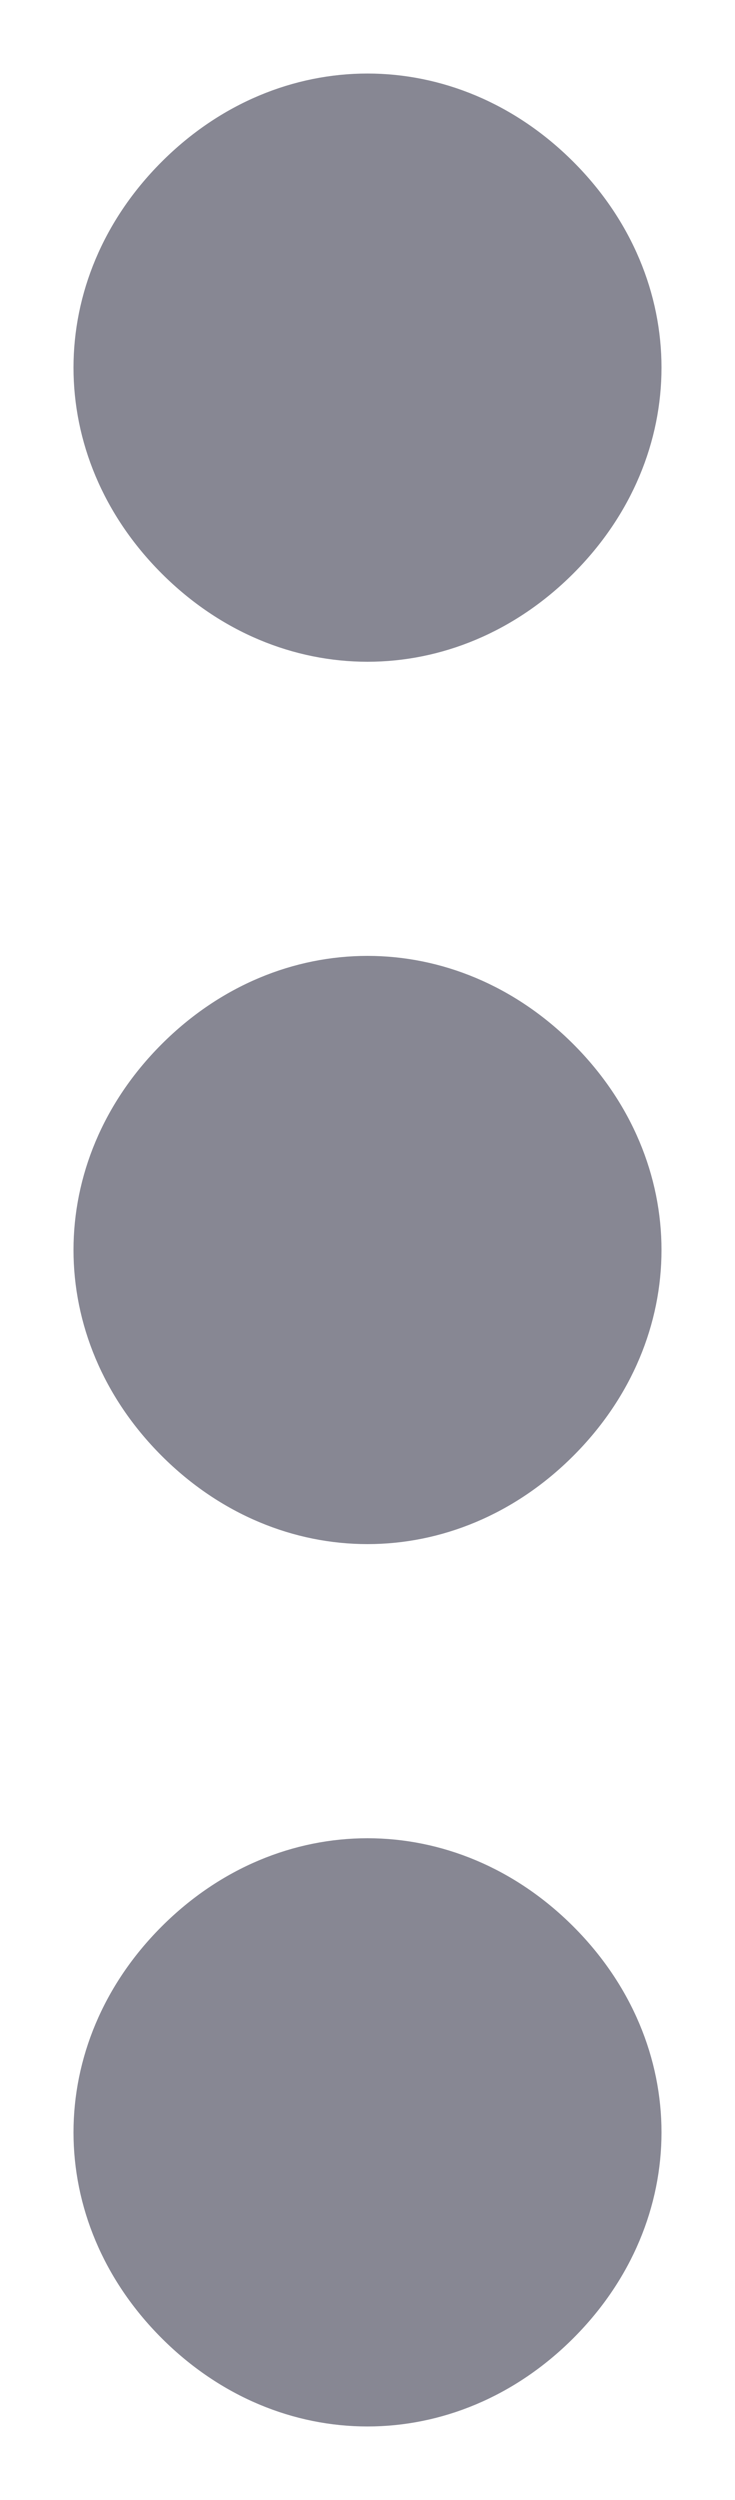 <?xml version="1.0" encoding="utf-8"?>
<!-- Generator: Adobe Illustrator 27.0.0, SVG Export Plug-In . SVG Version: 6.00 Build 0)  -->
<svg version="1.1" id="Layer_1" xmlns="http://www.w3.org/2000/svg" xmlns:xlink="http://www.w3.org/1999/xlink" x="0px" y="0px"
	 viewBox="0 0 5 17" style="enable-background:new 0 0 5 17;" xml:space="preserve">
<style type="text/css">
	.st0{enable-background:new    ;}
	.st1{fill:#878793;}
</style>
<g class="st0">
	<path class="st1" d="M3.9,3.9C3.5,4.3,3,4.5,2.5,4.5c-0.5,0-1-0.2-1.4-0.6C0.7,3.5,0.5,3,0.5,2.5s0.2-1,0.6-1.4
		C1.5,0.7,2,0.5,2.5,0.5c0.5,0,1,0.2,1.4,0.6C4.3,1.5,4.5,2,4.5,2.5S4.3,3.5,3.9,3.9z M1.1,7.1C1.5,6.7,2,6.5,2.5,6.5
		c0.5,0,1,0.2,1.4,0.6C4.3,7.5,4.5,8,4.5,8.5s-0.2,1-0.6,1.4c-0.4,0.4-0.9,0.6-1.4,0.6c-0.5,0-1-0.2-1.4-0.6C0.7,9.5,0.5,9,0.5,8.5
		S0.7,7.5,1.1,7.1z M1.1,13.1c0.4-0.4,0.9-0.6,1.4-0.6c0.5,0,1,0.2,1.4,0.6c0.4,0.4,0.6,0.9,0.6,1.4s-0.2,1-0.6,1.4
		c-0.4,0.4-0.9,0.6-1.4,0.6c-0.5,0-1-0.2-1.4-0.6c-0.4-0.4-0.6-0.9-0.6-1.4S0.7,13.5,1.1,13.1z"/>
</g>
</svg>

